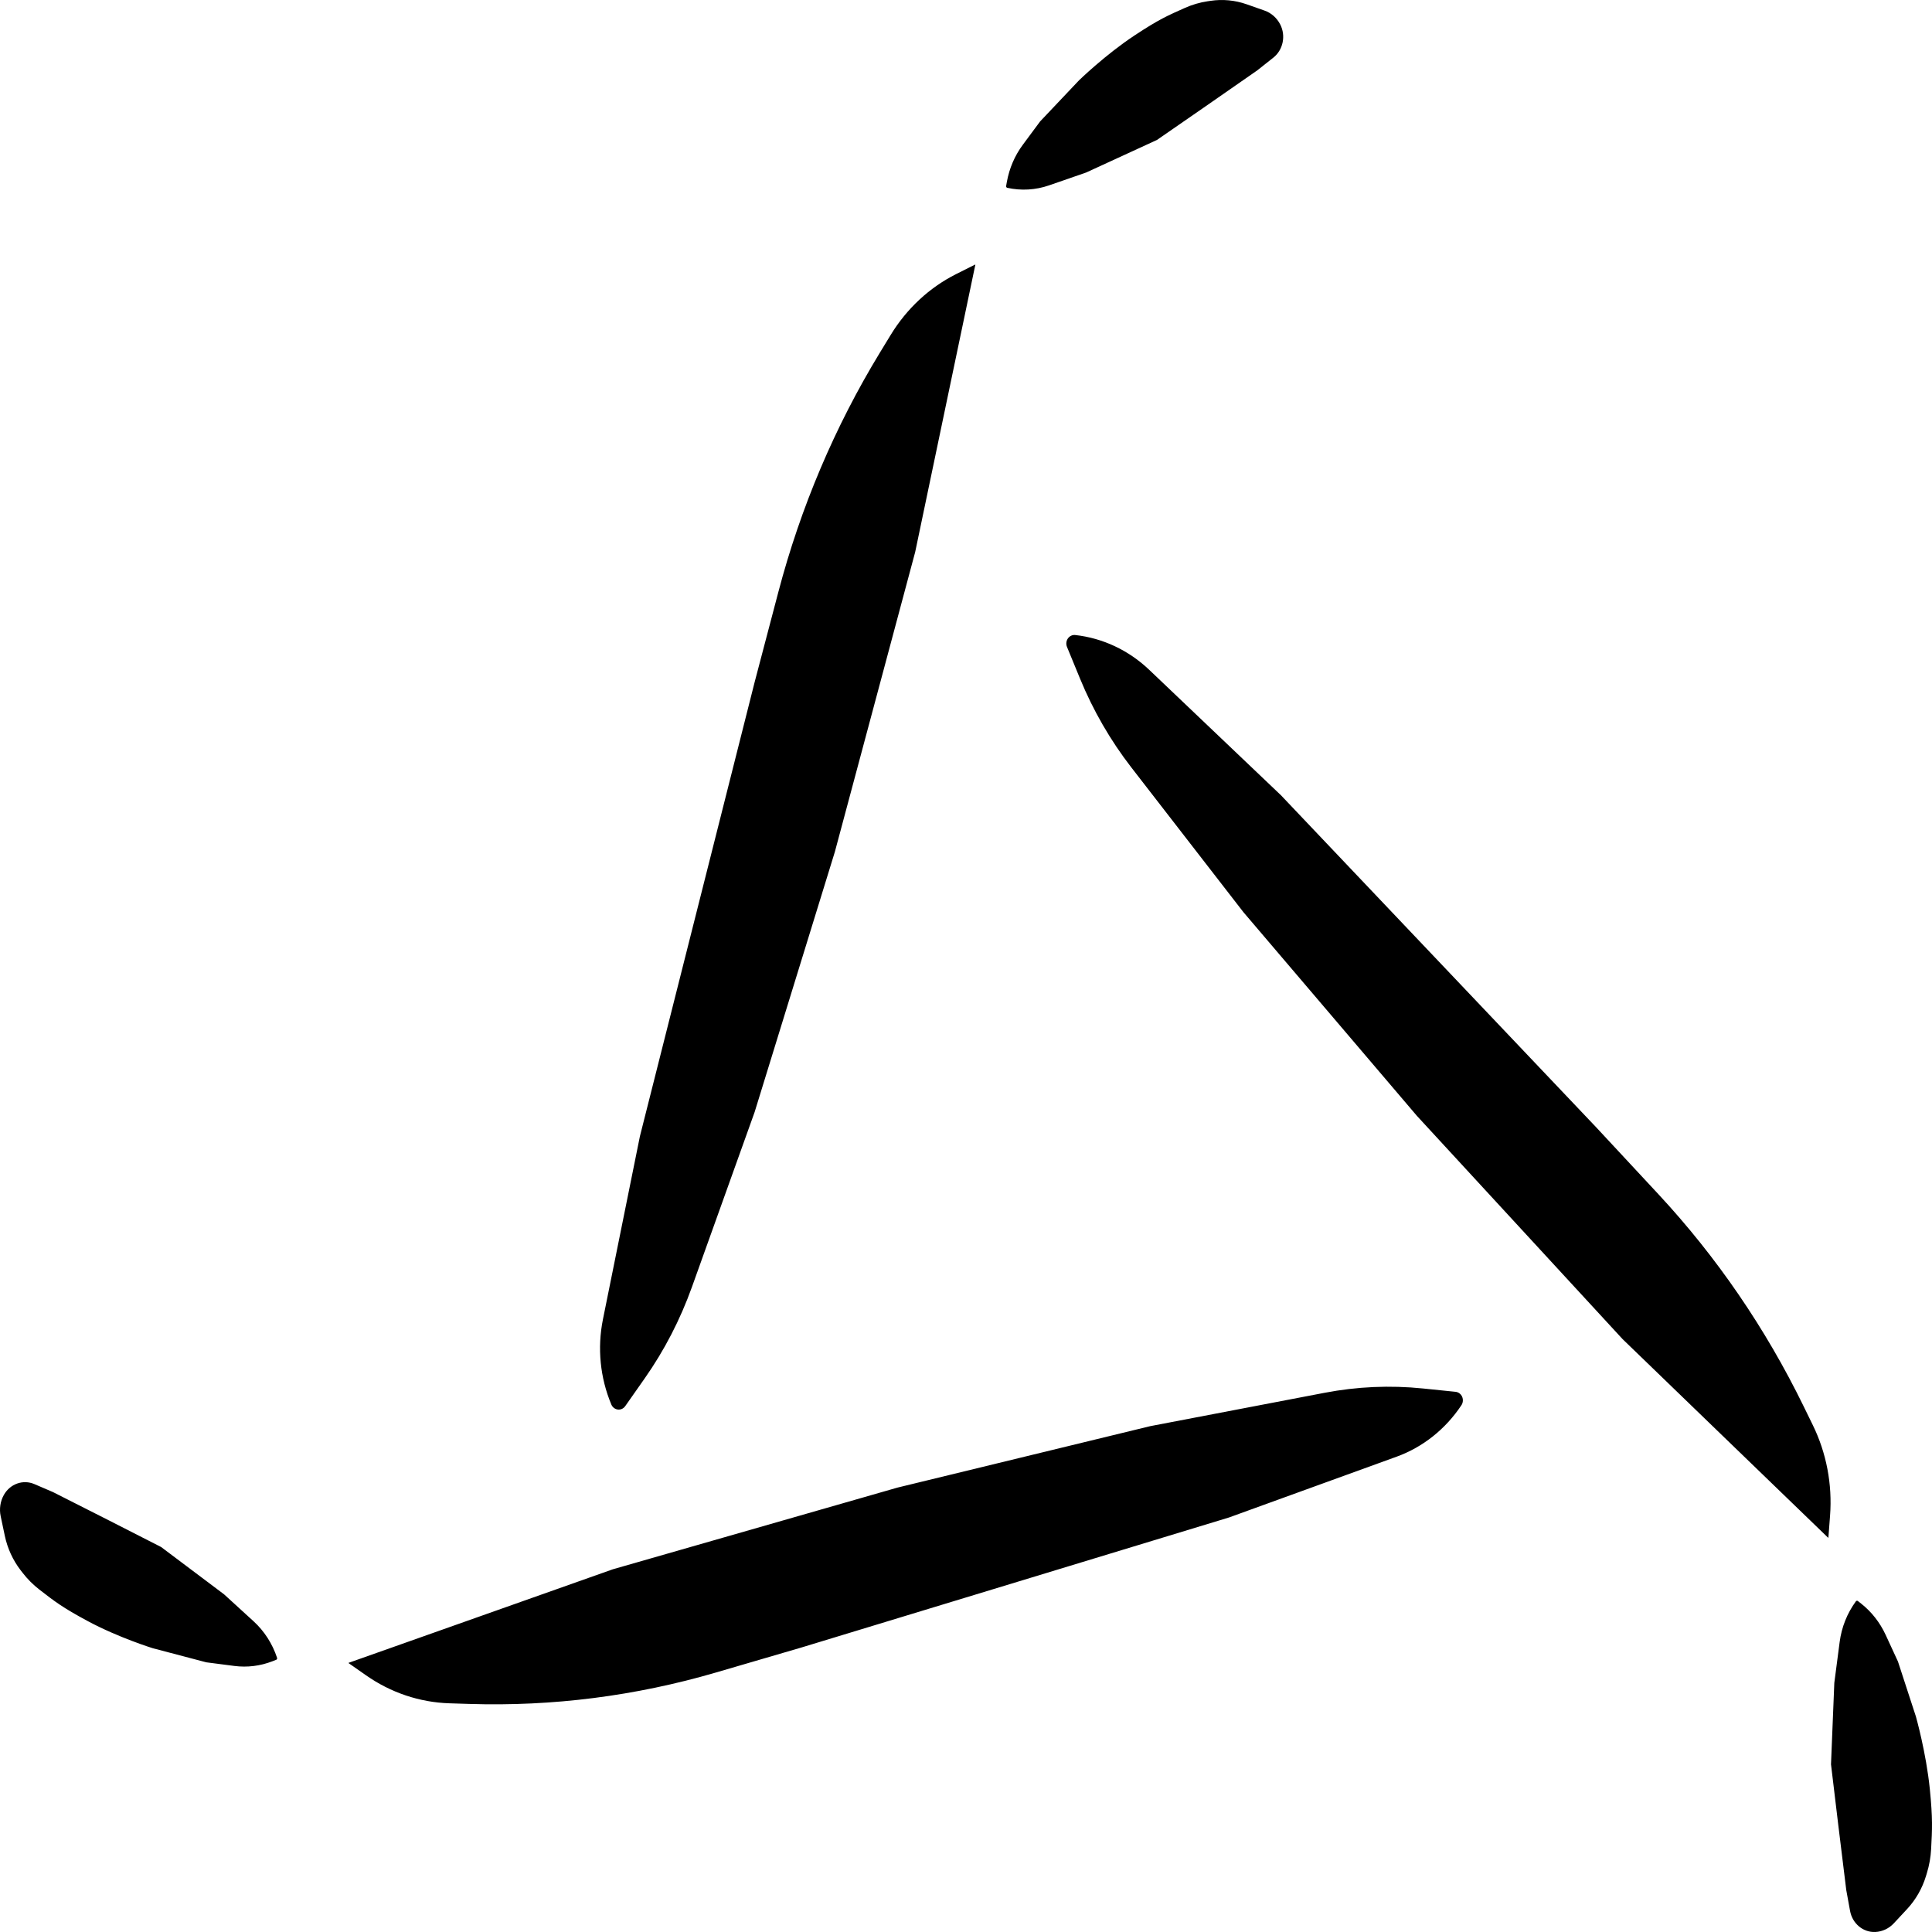 <svg width="80" height="80" viewBox="0 0 80 80" fill="none" xmlns="http://www.w3.org/2000/svg">
<path d="M26.497 47.053L31.247 28.249L32.23 24.513C33.152 21.006 34.569 17.666 36.433 14.604L36.88 13.871C37.544 12.78 38.483 11.907 39.592 11.349L40.376 10.956C40.378 10.954 40.381 10.955 40.383 10.957C40.385 10.958 40.386 10.961 40.386 10.964L39.168 16.78L37.896 22.858L34.571 35.269L31.247 46.05L28.651 53.294C28.167 54.643 27.51 55.915 26.697 57.074L25.902 58.207L25.889 58.225C25.818 58.326 25.702 58.38 25.584 58.366C25.465 58.352 25.363 58.273 25.314 58.158C24.849 57.052 24.727 55.818 24.966 54.633L26.497 47.053ZM46.978 1.468C47.982 0.804 48.355 0.642 49.073 0.324C49.37 0.192 49.681 0.101 50 0.053L50.123 0.035C50.626 -0.041 51.14 0.008 51.623 0.178L52.364 0.439C52.641 0.536 52.872 0.741 53.011 1.011C53.252 1.481 53.131 2.066 52.726 2.387L52.062 2.913L49.911 4.409L47.907 5.795L44.974 7.144L43.438 7.676C42.88 7.869 42.284 7.903 41.709 7.777C41.676 7.769 41.655 7.736 41.662 7.702L41.693 7.526C41.794 6.97 42.018 6.447 42.348 6.001L43.068 5.029L44.681 3.325C44.681 3.325 45.769 2.267 46.978 1.468ZM79.909 74.074C80.034 75.318 80.007 75.743 79.964 76.563C79.946 76.903 79.887 77.238 79.788 77.561L79.75 77.686C79.594 78.197 79.327 78.663 78.971 79.047L78.423 79.636C78.219 79.856 77.944 79.986 77.652 79.999C77.147 80.022 76.702 79.65 76.607 79.126L76.45 78.265L76.119 75.568L75.818 73.058L75.955 69.684L76.176 67.993C76.256 67.379 76.488 66.798 76.848 66.308C76.868 66.28 76.906 66.275 76.932 66.296L77.068 66.403C77.497 66.742 77.844 67.184 78.079 67.693L78.591 68.802L79.334 71.079C79.334 71.079 79.758 72.575 79.909 74.074ZM3.637 67.128C2.581 66.561 2.257 66.307 1.63 65.821C1.37 65.62 1.136 65.385 0.933 65.122L0.854 65.02C0.533 64.603 0.308 64.113 0.198 63.589L0.028 62.783C-0.036 62.483 0.011 62.168 0.159 61.903C0.417 61.443 0.954 61.252 1.423 61.453L2.192 61.783L4.515 62.959L6.672 64.059L9.278 66.018L10.5 67.134C10.944 67.54 11.28 68.062 11.473 68.648C11.484 68.681 11.467 68.717 11.436 68.729L11.277 68.791C10.774 68.986 10.234 69.052 9.702 68.983L8.542 68.833L6.328 68.25C6.328 68.25 4.909 67.811 3.637 67.128ZM53.041 32.929L66.09 46.674L68.663 49.441C71.078 52.038 73.109 55.003 74.688 58.239L75.066 59.013C75.629 60.166 75.876 61.462 75.779 62.755L75.71 63.668C75.71 63.671 75.708 63.673 75.705 63.674C75.703 63.675 75.7 63.675 75.698 63.673L71.536 59.652L67.187 55.449L58.67 46.204L51.489 37.773L46.845 31.777C45.981 30.661 45.266 29.424 44.722 28.101L44.19 26.807L44.182 26.787C44.134 26.672 44.149 26.538 44.219 26.437C44.29 26.336 44.406 26.282 44.524 26.295C45.665 26.422 46.738 26.927 47.589 27.738L53.041 32.929ZM50.889 62.836L33.177 68.222L29.638 69.257C26.316 70.228 22.874 70.666 19.429 70.556L18.604 70.53C17.376 70.49 16.183 70.09 15.159 69.373L14.436 68.867C14.434 68.866 14.433 68.863 14.433 68.86C14.433 68.857 14.435 68.855 14.438 68.853L19.786 66.96L25.376 64.981L37.164 61.598L47.629 59.054L54.847 57.673C56.191 57.415 57.562 57.355 58.922 57.494L60.251 57.63L60.272 57.632C60.39 57.644 60.494 57.722 60.544 57.836C60.593 57.951 60.582 58.084 60.514 58.187C59.855 59.179 58.916 59.925 57.832 60.318L50.889 62.836Z" fill="black"/>
</svg>

